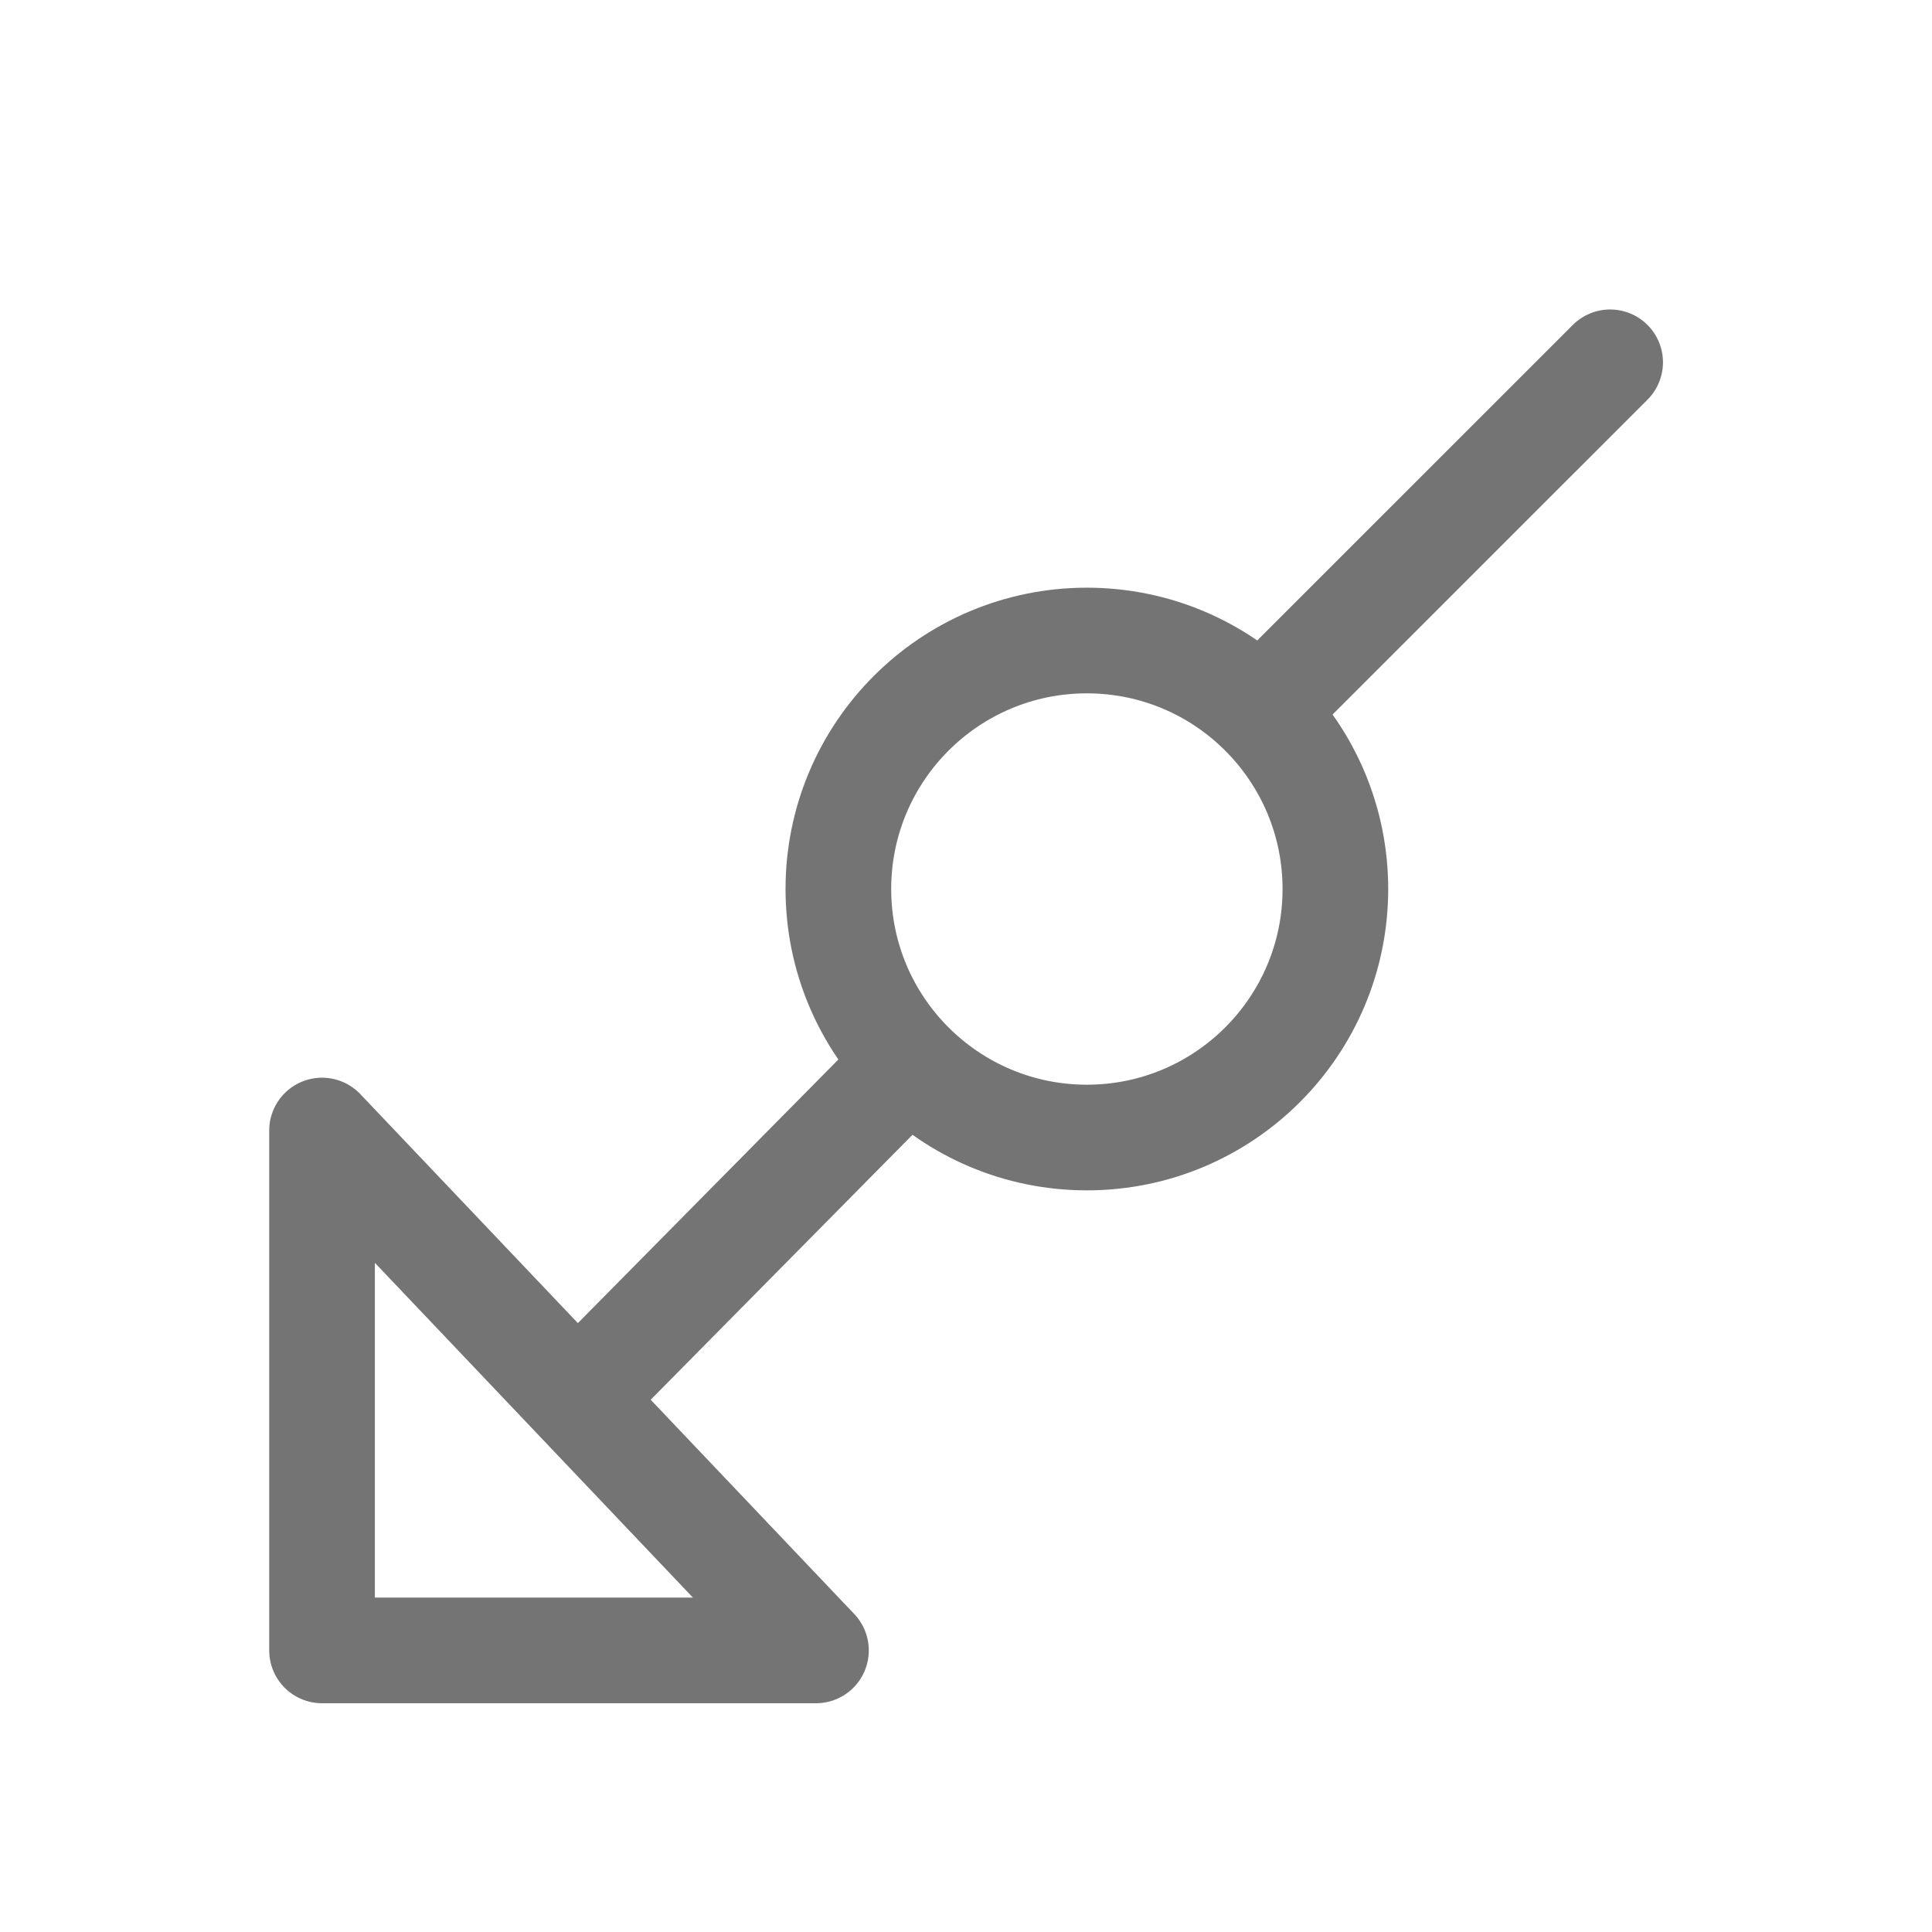 <?xml version="1.0" encoding="utf-8"?>
<!-- Generator: Adobe Illustrator 16.0.3, SVG Export Plug-In . SVG Version: 6.00 Build 0)  -->
<!DOCTYPE svg PUBLIC "-//W3C//DTD SVG 1.1//EN" "http://www.w3.org/Graphics/SVG/1.1/DTD/svg11.dtd">
<svg version="1.1" id="Ebene_1" xmlns="http://www.w3.org/2000/svg" xmlns:xlink="http://www.w3.org/1999/xlink" x="0px" y="0px"
	 width="32px" height="32px" viewBox="0 0 32 32" enable-background="new 0 0 32 32" xml:space="preserve">
<circle fill="none" stroke="#747474" stroke-width="1.75" stroke-linecap="round" stroke-linejoin="round" stroke-miterlimit="10" cx="18.002" cy="14.725" r="4.116"/>
<line fill="none" stroke="#747474" stroke-width="1.75" stroke-linecap="round" stroke-linejoin="round" stroke-miterlimit="10" x1="14.668" y1="18.002" x2="10.001" y2="22.725"/>
<line fill="none" stroke="#747474" stroke-width="1.75" stroke-linecap="round" stroke-linejoin="round" stroke-miterlimit="10" x1="26.669" y1="6.001" x2="21.335" y2="11.334"/>
<polygon fill="none" stroke="#747474" stroke-width="1.75" stroke-linecap="round" stroke-linejoin="round" stroke-miterlimit="10" points="
	5.334,27.336 5.334,18.725 13.515,27.336 "/>
</svg>
